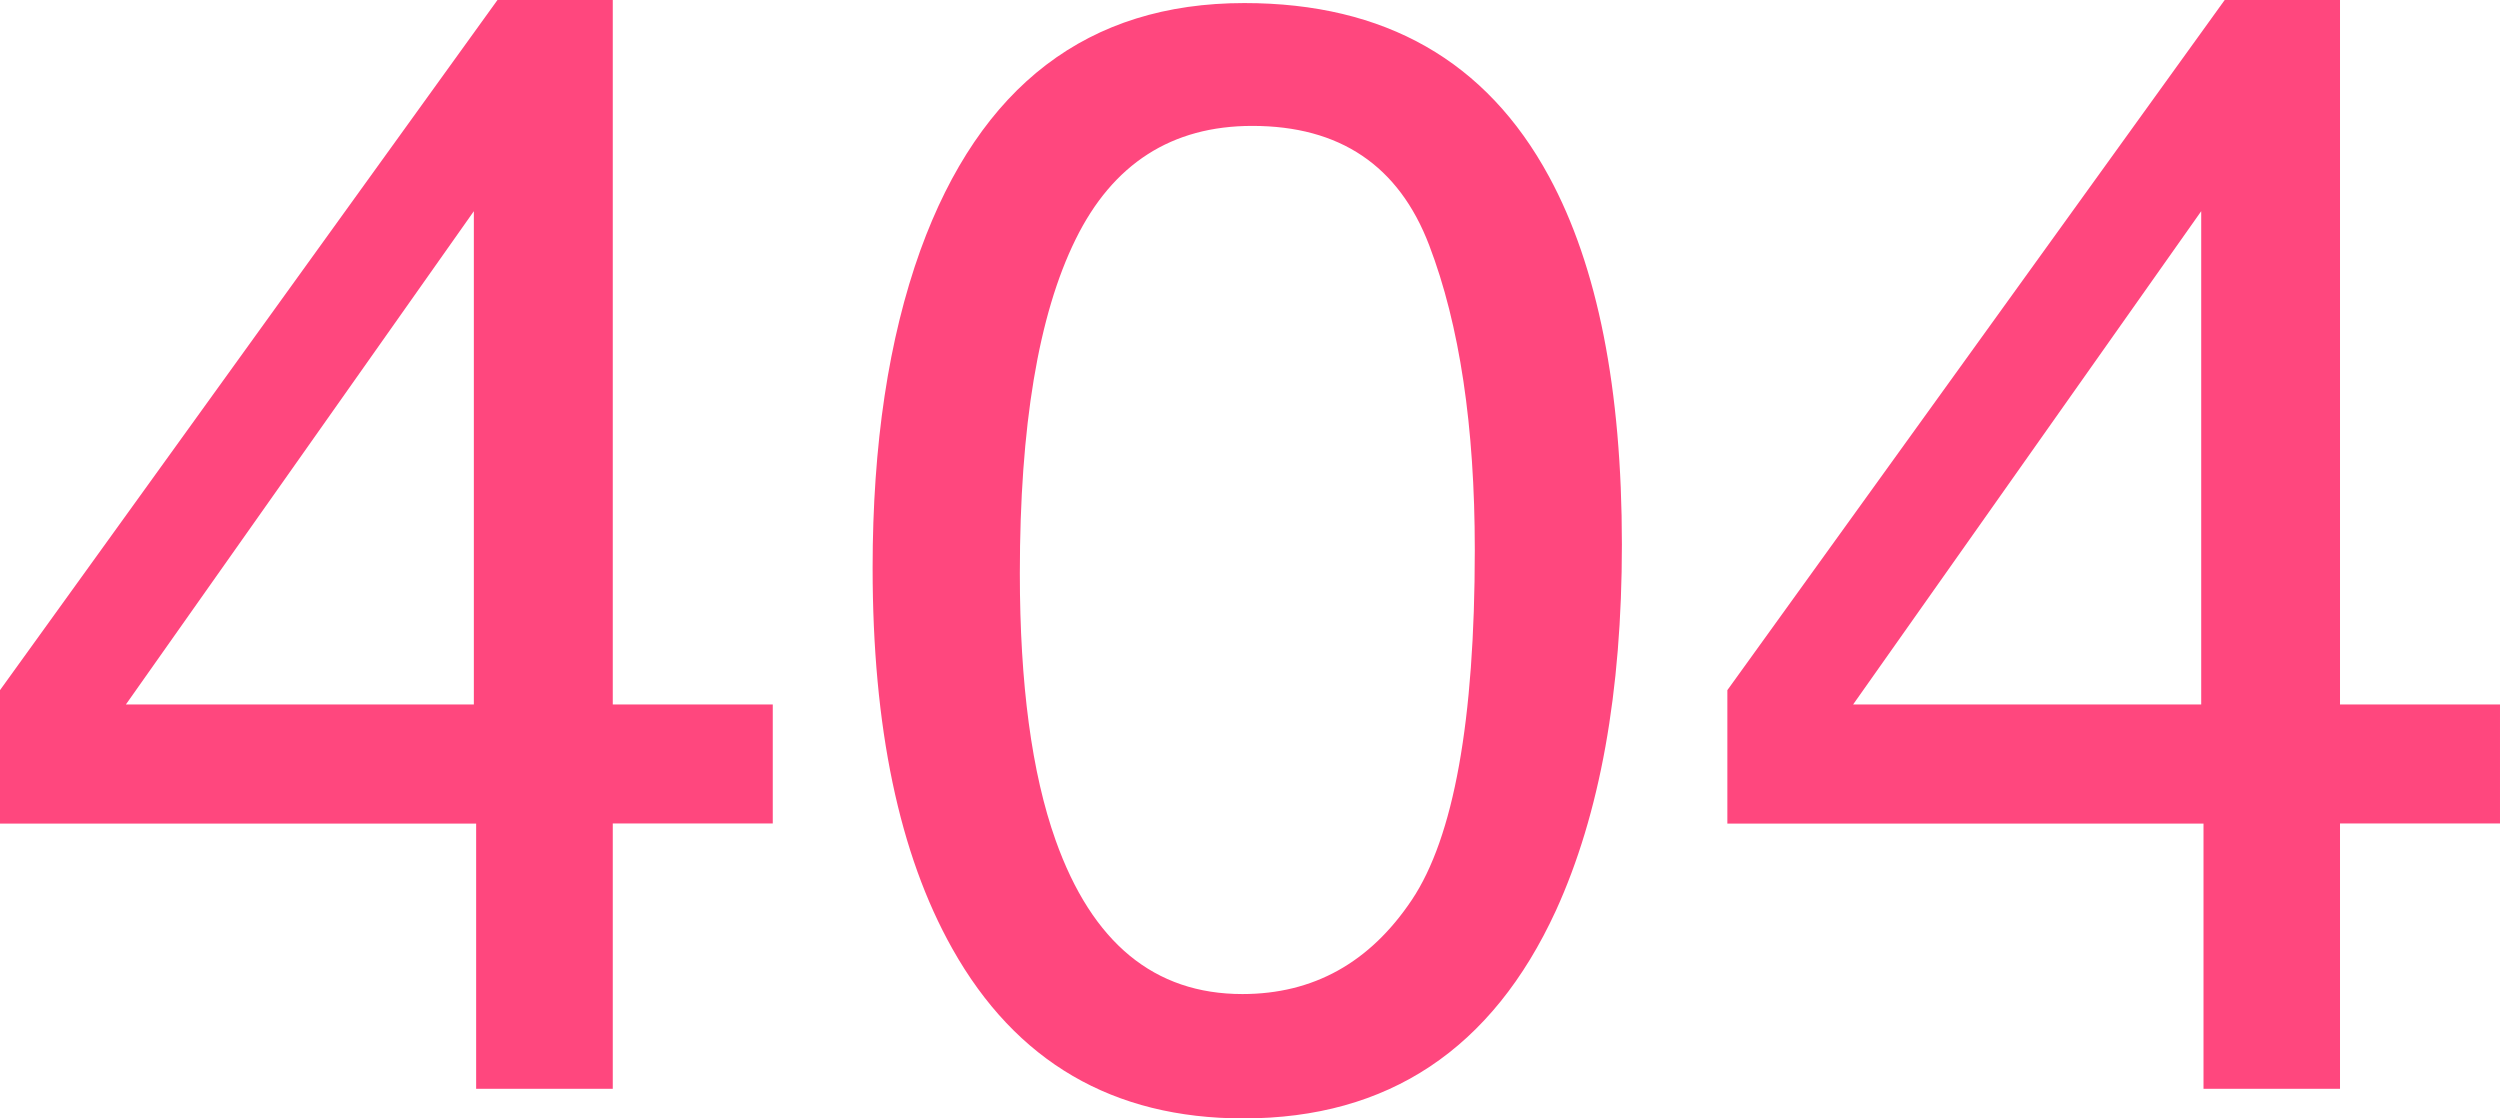 <?xml version="1.0" encoding="UTF-8"?><svg id="Calque_1" xmlns="http://www.w3.org/2000/svg" viewBox="0 0 195.79 87.59"><defs><style>.cls-1{fill:#ff477e;}</style></defs><path class="cls-1" d="m37.29,85.28v-20.78H0v-10.45L38.96,0h9.03v55.17h12.53v9.32h-12.53v20.78h-10.69Zm-.18-30.11V16.54L9.86,55.17h27.26Z"/><path class="cls-1" d="m121.32,13.84c3.8,7.01,5.7,16.61,5.7,28.8,0,11.56-1.72,21.12-5.17,28.68-4.99,10.85-13.14,16.27-24.47,16.27-10.21,0-17.82-4.43-22.8-13.3-4.16-7.4-6.24-17.34-6.24-29.81,0-9.66,1.25-17.95,3.74-24.88C76.76,6.69,85.22.24,97.45.24c11.01,0,18.96,4.53,23.87,13.6Zm-10.76,56.65c3.29-4.91,4.94-14.05,4.94-27.44,0-9.66-1.19-17.61-3.57-23.84-2.38-6.24-7-9.35-13.86-9.35-6.3,0-10.92,2.96-13.83,8.88-2.92,5.92-4.37,14.64-4.37,26.16,0,8.67.93,15.64,2.8,20.9,2.86,8.04,7.73,12.05,14.63,12.05,5.55,0,9.97-2.45,13.26-7.36Z"/><path class="cls-1" d="m172.57,85.28v-20.78h-37.29v-10.45L174.23,0h9.03v55.17h12.53v9.32h-12.53v20.78h-10.69Zm-.18-30.11V16.54l-27.26,38.63h27.26Z"/></svg>
